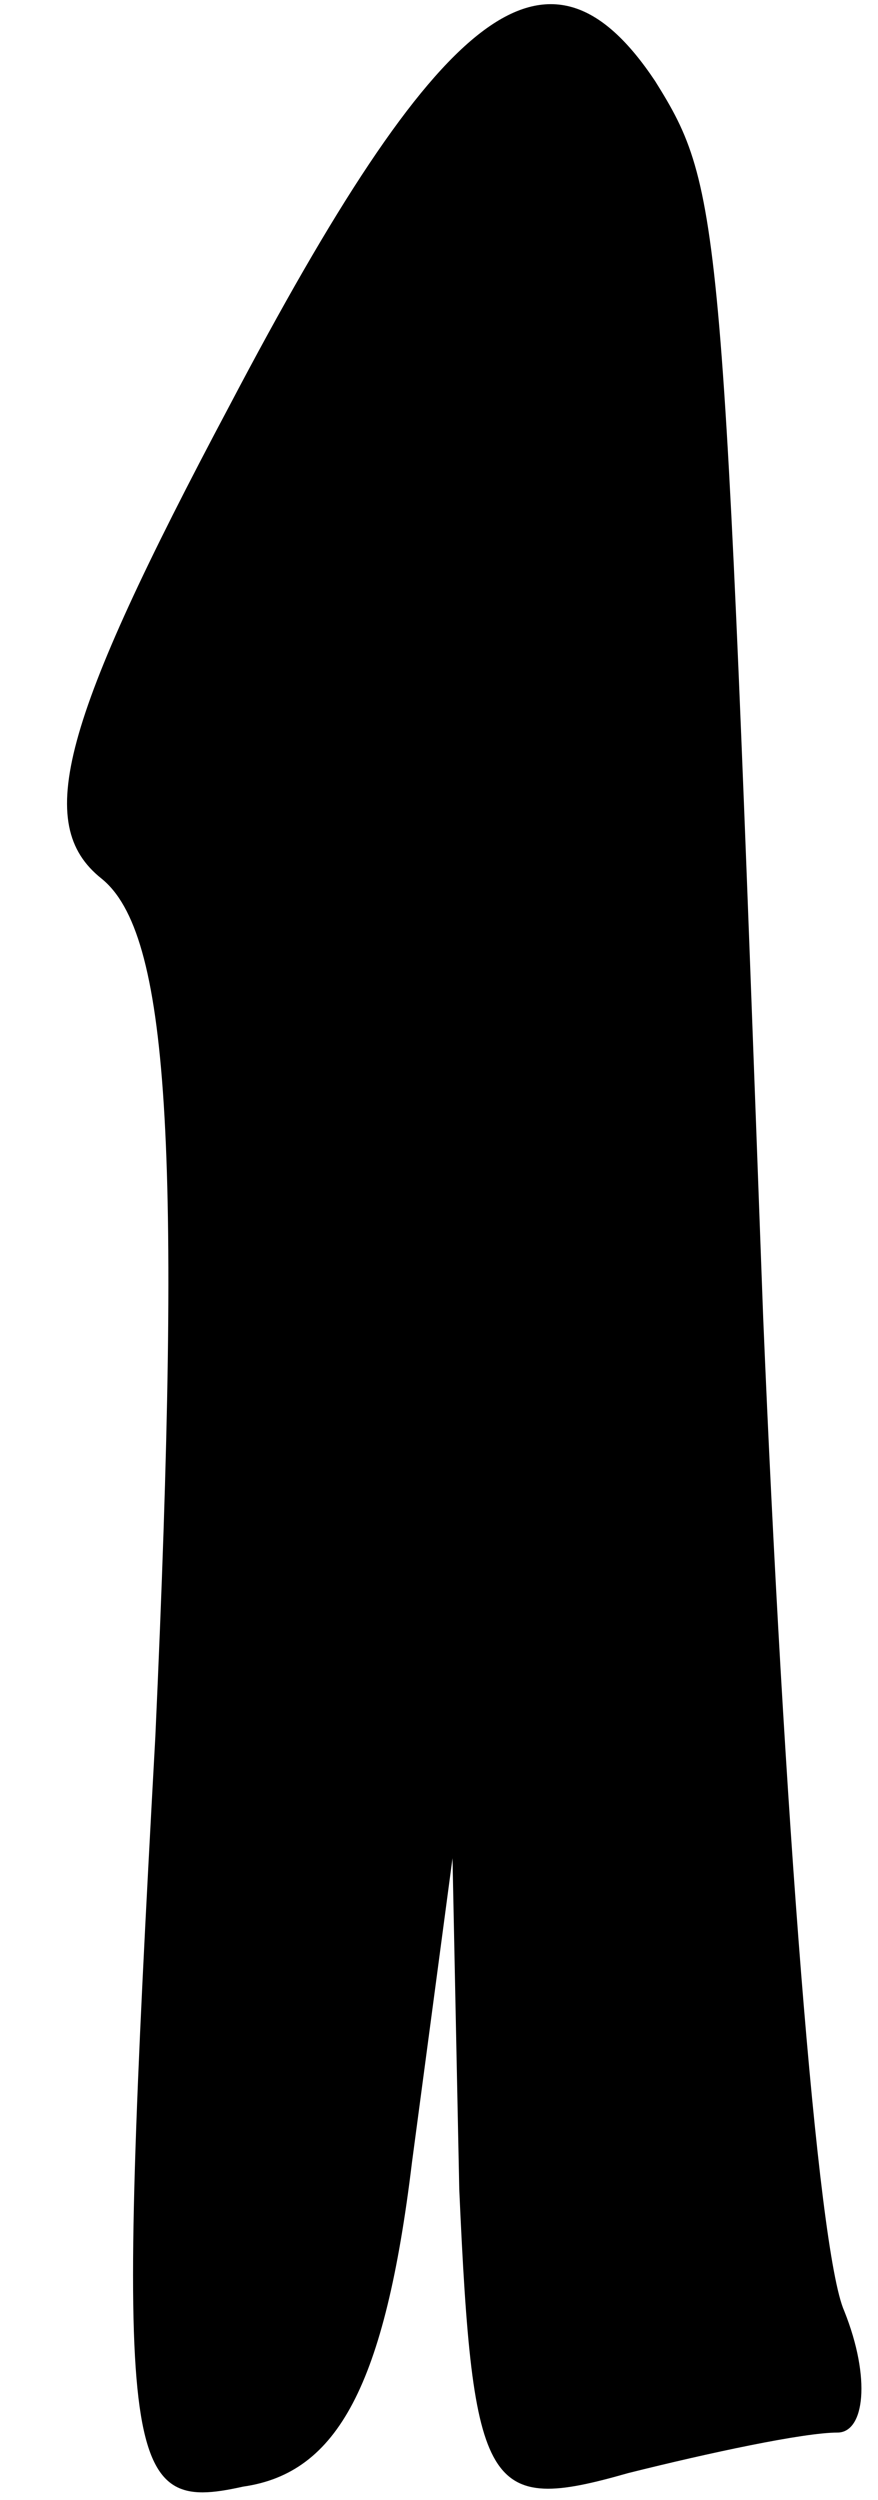 <?xml version="1.0" standalone="no"?>
<!DOCTYPE svg PUBLIC "-//W3C//DTD SVG 20010904//EN"
 "http://www.w3.org/TR/2001/REC-SVG-20010904/DTD/svg10.dtd">
<svg version="1.0" xmlns="http://www.w3.org/2000/svg"
 width="13pt" height="37pt" viewBox="0 0 13 37"
 preserveAspectRatio="xMidYMid meet">
<g transform="translate(0,37) scale(0.1,-0.1)"
fill="#000000" stroke="none">
<path fill="#000000" stroke="none" d="M34 310 c-25 -47 -29 -62 -19 -70 10
-8 12 -39 8 -127 -6 -109 -5 -115 13 -111 14 2 21 15 25 48 l6 45 1 -49 c2
-45 4 -48 25 -42 12 3 26 6 31 6 4 0 5 8 1 18 -4 9 -9 75 -12 147 -6 163 -6
167 -16 183 -16 24 -32 11 -63 -48z"/>
</g>
</svg>
